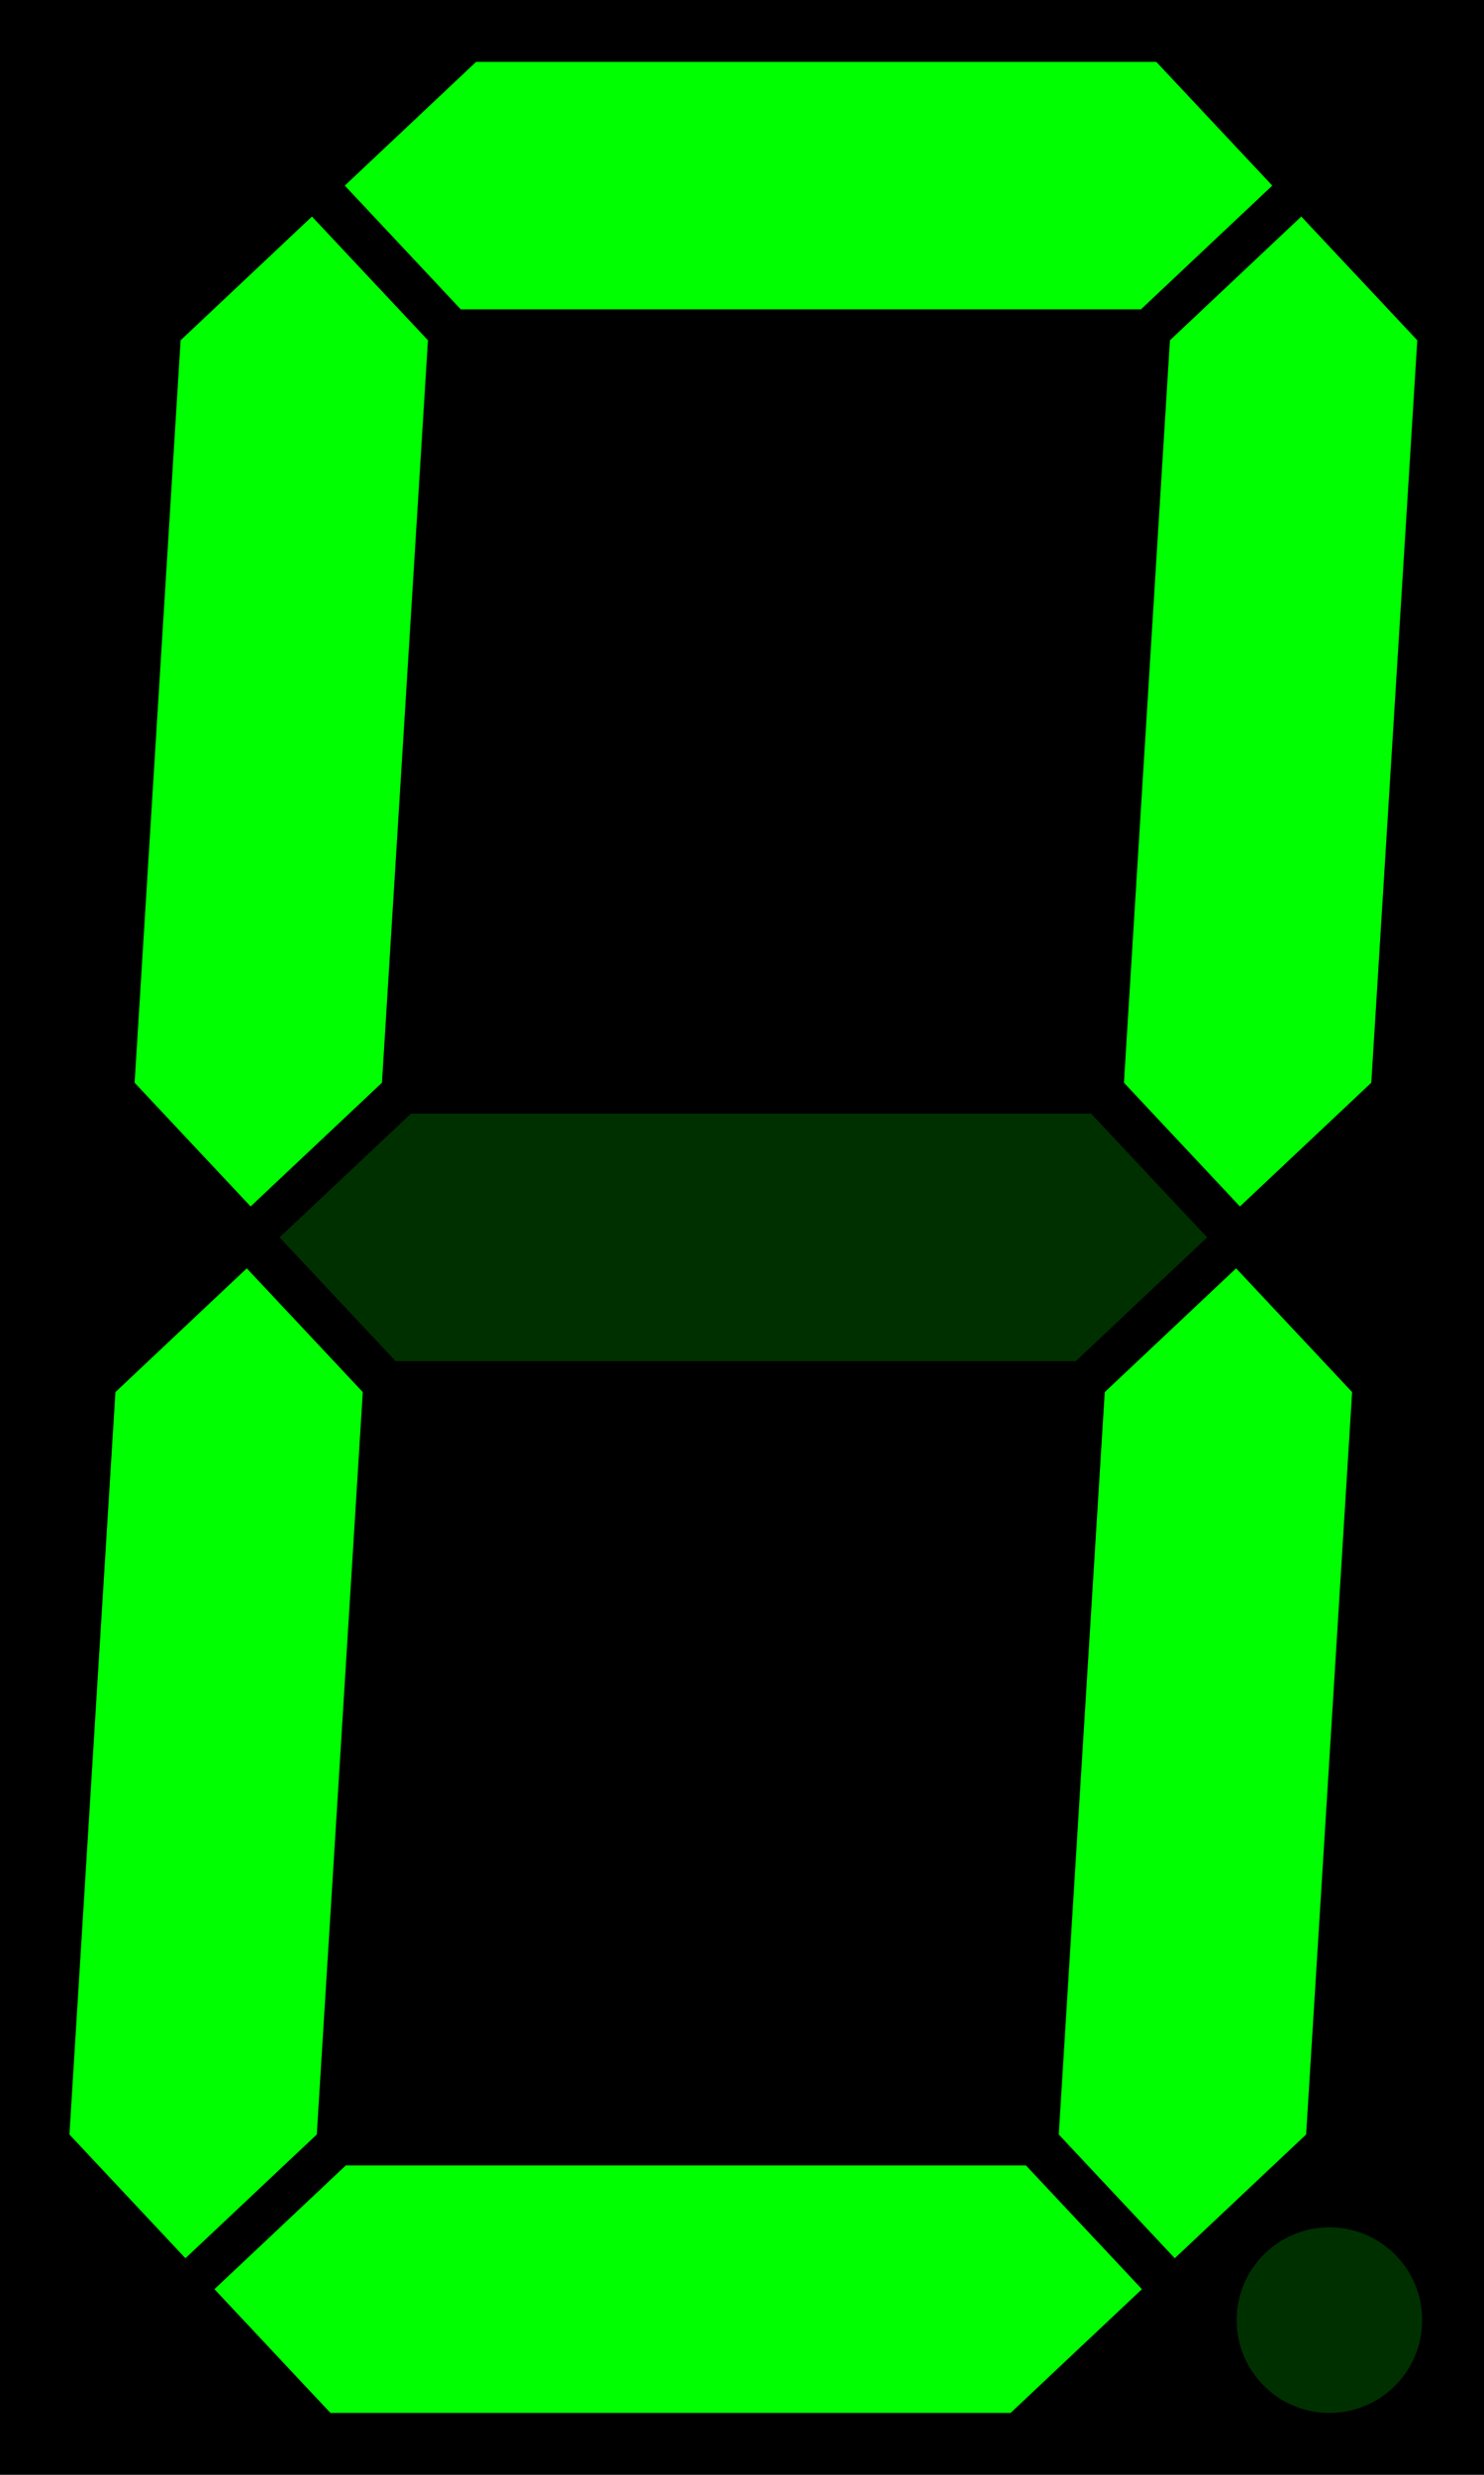 <?xml version="1.0" encoding="UTF-8" standalone="no"?>
<!-- Created with Inkscape (http://www.inkscape.org/) -->

<svg
   xmlns:dc="http://purl.org/dc/elements/1.1/"
   xmlns:cc="http://creativecommons.org/ns#"
   xmlns:rdf="http://www.w3.org/1999/02/22-rdf-syntax-ns#"
   xmlns:svg="http://www.w3.org/2000/svg"
   xmlns="http://www.w3.org/2000/svg"
   xmlns:sodipodi="http://sodipodi.sourceforge.net/DTD/sodipodi-0.dtd"
   xmlns:inkscape="http://www.inkscape.org/namespaces/inkscape"
   width="24"
   height="40"
   id="svg12303"
   version="1.1"
   inkscape:version="0.48.4 r9939"
   sodipodi:docname="pre_zero.svg">
  <defs
     id="defs12305" />
  <sodipodi:namedview
     id="base"
     pagecolor="#ffffff"
     bordercolor="#666666"
     borderopacity="1.0"
     inkscape:pageopacity="0.0"
     inkscape:pageshadow="2"
     inkscape:zoom="11.2"
     inkscape:cx="15.228904"
     inkscape:cy="20.128365"
     inkscape:document-units="px"
     inkscape:current-layer="g8603-2-2-3-1"
     showgrid="true"
     inkscape:object-nodes="true"
     inkscape:window-width="842"
     inkscape:window-height="794"
     inkscape:window-x="721"
     inkscape:window-y="9"
     inkscape:window-maximized="0">
    <inkscape:grid
       type="xygrid"
       id="grid12311"
       units="px"
       empspacing="4"
       visible="true"
       enabled="true"
       snapvisiblegridlinesonly="true"
       spacingx="2px"
       spacingy="2px" />
  </sodipodi:namedview>
  <g
     inkscape:label="Layer 1"
     inkscape:groupmode="layer"
     id="layer1"
     transform="translate(0,-1012.362)">
    <rect
       style="fill:#000000;fill-opacity:1;fill-rule:evenodd;stroke:none"
       id="rect5592-7-0-18-2-3-1-5-2-8-7-4-5-3"
       width="24"
       height="40"
       x="0"
       y="1012.362" />
    <g
       id="g8603-2-2-3-1"
       transform="matrix(0.5,0,-0.031,0.5,-177.037,976.862)">
      <path
         sodipodi:nodetypes="ccccccc"
         inkscape:connector-curvature="0"
         id="path7952-7-1-2-7-3-4"
         d="m 370,145 4,-4 22,0 4,4 -4,4 -22,0 z"
         style="fill:#00ff00;fill-opacity:1;fill-rule:evenodd;stroke:none" />
      <path
         sodipodi:nodetypes="ccccccc"
         inkscape:connector-curvature="0"
         id="path7952-0-9-7-5-9-2-8"
         d="m 370,111 4,-4 22,0 4,4 -4,4 -22,0 z"
         style="fill:#003000;fill-opacity:1;fill-rule:evenodd;stroke:none" />
      <path
         sodipodi:nodetypes="ccccccc"
         inkscape:connector-curvature="0"
         id="path8008-3-2-4-9-6-4-2"
         d="m 405,116 -4,-4 -4,4 0,24 4,4 4,-4 z"
         style="fill:#00ff00;fill-opacity:1;fill-rule:evenodd;stroke:none" />
      <path
         sodipodi:nodetypes="ccccccc"
         inkscape:connector-curvature="0"
         id="path7952-0-5-3-8-1-1-1-0"
         d="m 370,77 4,-4 22,0 4,4 -4,4 -22,0 z"
         style="fill:#00ff00;fill-opacity:1;fill-rule:evenodd;stroke:none" />
      <path
         sodipodi:nodetypes="ccccccc"
         inkscape:connector-curvature="0"
         id="path8008-6-7-2-0-7-2-5"
         d="m 373,82 -4,-4 -4,4 0,24 4,4 4,-4 z"
         style="fill:#00ff00;fill-opacity:1;fill-rule:evenodd;stroke:none" />
      <path
         sodipodi:nodetypes="ccccccc"
         inkscape:connector-curvature="0"
         id="path8008-3-6-3-3-8-7-9-5"
         d="m 405,82 -4,-4 -4,4 0,24 4,4 4,-4 z"
         style="fill:#00ff00;fill-opacity:1;fill-rule:evenodd;stroke:none" />
      <path
         sodipodi:nodetypes="ccccccc"
         inkscape:connector-curvature="0"
         id="path8008-3-4-2-5-0-4-5-9"
         d="m 373,116 -4,-4 -4,4 0,24 4,4 4,-4 z"
         style="fill:#00ff00;fill-opacity:1;fill-rule:evenodd;stroke:none" />
    </g>
    <path
       transform="matrix(0.5,0,0,0.5,-128,1072.362)"
       sodipodi:type="arc"
       style="fill:#003000;fill-opacity:1;fill-rule:evenodd;stroke:none"
       id="path6598-4-6-1-0-3-7-8-3"
       sodipodi:cx="299"
       sodipodi:cy="-45"
       sodipodi:rx="3"
       sodipodi:ry="3"
       d="m 302,-45 c 0,1.657 -1.343,3 -3,3 -1.657,0 -3,-1.343 -3,-3 0,-1.657 1.343,-3 3,-3 1.657,0 3,1.343 3,3 z" />
  </g>
</svg>
